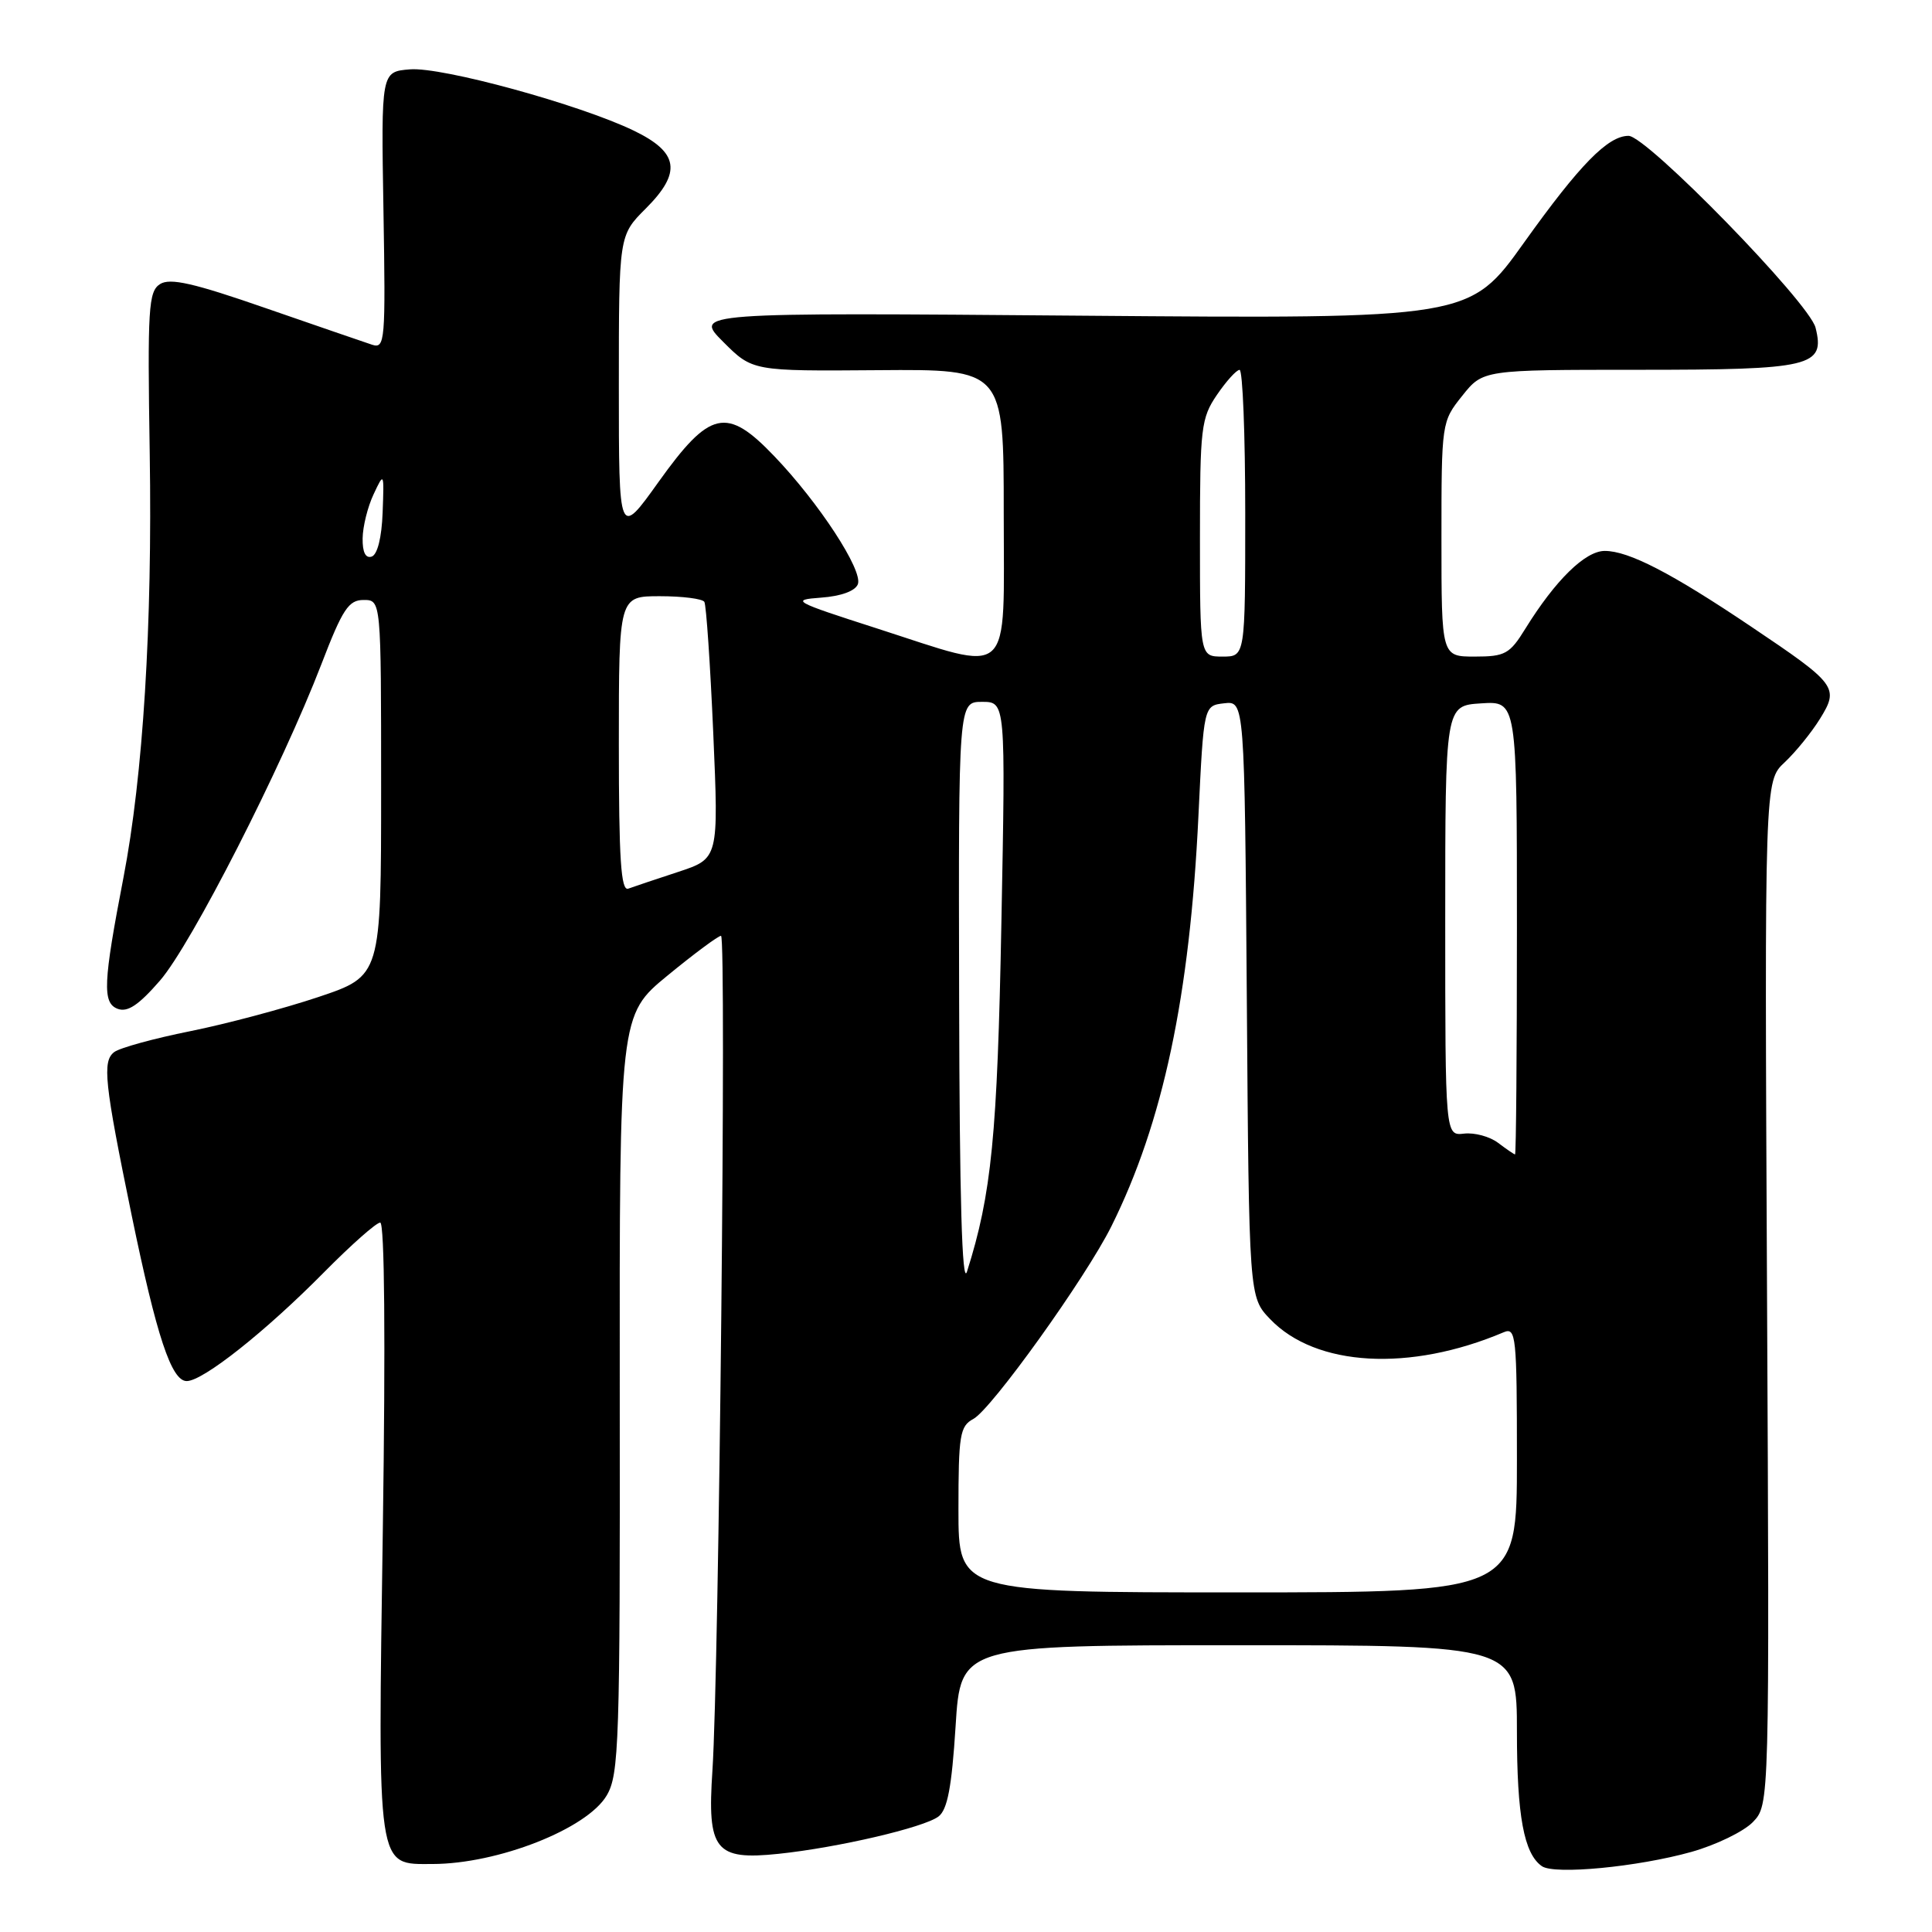 <?xml version="1.0" encoding="UTF-8" standalone="no"?>
<!DOCTYPE svg PUBLIC "-//W3C//DTD SVG 1.1//EN" "http://www.w3.org/Graphics/SVG/1.1/DTD/svg11.dtd" >
<svg xmlns="http://www.w3.org/2000/svg" xmlns:xlink="http://www.w3.org/1999/xlink" version="1.1" viewBox="0 0 256 256">
 <g >
 <path fill="currentColor"
d=" M 224.11 245.39 C 227.38 244.47 231.05 242.69 232.27 241.43 C 234.47 239.13 234.47 239.13 234.14 171.32 C 233.81 103.50 233.81 103.50 236.47 101.02 C 237.93 99.65 240.04 97.05 241.16 95.24 C 243.72 91.10 243.39 90.66 232.02 83.02 C 221.48 75.93 215.81 73.00 212.64 73.00 C 210.05 73.00 206.10 76.87 202.12 83.30 C 200.05 86.66 199.43 87.00 195.42 87.00 C 191.00 87.00 191.00 87.00 191.00 71.45 C 191.00 55.98 191.02 55.87 193.75 52.45 C 196.50 49.00 196.50 49.00 217.06 49.00 C 240.07 49.00 241.86 48.57 240.57 43.42 C 239.73 40.09 218.20 18.00 215.79 18.00 C 213.06 18.00 209.32 21.82 201.96 32.12 C 194.73 42.25 194.73 42.25 143.34 41.83 C 91.94 41.41 91.94 41.41 95.83 45.30 C 99.71 49.18 99.71 49.18 116.36 49.05 C 133.00 48.92 133.00 48.92 133.00 67.96 C 133.00 90.43 134.43 89.14 116.14 83.25 C 105.09 79.70 104.72 79.49 108.80 79.19 C 111.44 79.00 113.33 78.31 113.67 77.41 C 114.37 75.59 108.51 66.62 102.60 60.45 C 96.28 53.84 94.08 54.33 87.26 63.86 C 82.00 71.22 82.00 71.22 82.00 51.21 C 82.00 31.20 82.00 31.20 85.57 27.63 C 90.36 22.84 89.95 20.20 84.00 17.32 C 76.80 13.84 58.55 8.84 54.32 9.19 C 50.50 9.50 50.50 9.50 50.81 27.88 C 51.10 45.24 51.02 46.23 49.31 45.68 C 48.31 45.35 41.97 43.17 35.21 40.83 C 25.66 37.51 22.54 36.80 21.21 37.64 C 19.67 38.62 19.53 40.80 19.84 60.11 C 20.20 82.83 18.96 102.80 16.36 116.28 C 13.67 130.22 13.55 132.89 15.58 133.67 C 16.90 134.17 18.36 133.20 21.20 129.93 C 25.36 125.13 37.33 101.66 42.59 88.00 C 45.39 80.71 46.19 79.50 48.18 79.50 C 50.50 79.50 50.50 79.50 50.50 104.41 C 50.50 129.32 50.50 129.32 42.19 132.11 C 37.62 133.64 29.97 135.68 25.19 136.64 C 20.41 137.60 15.89 138.84 15.14 139.40 C 13.53 140.62 13.83 143.44 17.44 161.00 C 20.76 177.10 22.72 183.00 24.74 183.00 C 26.90 183.00 35.19 176.43 42.97 168.55 C 46.53 164.95 49.86 162.00 50.38 162.00 C 50.96 162.00 51.09 177.53 50.73 202.38 C 50.06 248.26 49.87 247.00 57.31 246.99 C 65.97 246.98 77.78 242.34 80.39 237.91 C 82.03 235.13 82.17 231.05 82.12 184.70 C 82.08 134.50 82.08 134.50 88.47 129.25 C 91.99 126.36 95.17 124.00 95.54 124.00 C 96.28 124.00 95.27 221.44 94.40 234.61 C 93.69 245.18 94.76 246.52 103.17 245.64 C 111.01 244.82 122.41 242.16 124.35 240.70 C 125.54 239.80 126.11 236.82 126.62 228.75 C 127.29 218.00 127.29 218.00 164.15 218.00 C 201.00 218.00 201.00 218.00 201.00 229.43 C 201.00 240.62 201.93 245.63 204.31 247.28 C 205.97 248.44 217.00 247.38 224.11 245.39 Z  M 127.00 200.04 C 127.00 190.15 127.19 188.97 128.97 188.02 C 131.39 186.72 143.86 169.32 147.26 162.50 C 154.11 148.74 157.66 132.00 158.80 108.08 C 159.50 93.50 159.50 93.50 162.21 93.19 C 164.91 92.88 164.91 92.88 165.21 132.37 C 165.50 171.87 165.50 171.87 168.30 174.79 C 174.35 181.11 186.80 181.81 199.25 176.53 C 200.88 175.84 201.00 177.01 201.00 193.39 C 201.00 211.00 201.00 211.00 164.00 211.00 C 127.00 211.00 127.00 211.00 127.00 200.04 Z  M 127.09 132.25 C 127.00 93.00 127.00 93.00 130.13 93.00 C 133.25 93.00 133.25 93.00 132.69 122.25 C 132.16 150.45 131.39 158.24 128.13 168.50 C 127.48 170.52 127.14 158.70 127.09 132.25 Z  M 198.50 151.43 C 197.41 150.60 195.38 150.05 194.00 150.21 C 191.50 150.50 191.50 150.50 191.50 122.00 C 191.50 93.50 191.50 93.50 196.25 93.20 C 201.00 92.89 201.00 92.89 201.00 122.95 C 201.00 139.48 200.89 152.99 200.75 152.97 C 200.61 152.95 199.60 152.26 198.50 151.43 Z  M 82.00 98.61 C 82.00 79.00 82.00 79.00 87.44 79.00 C 90.43 79.00 93.08 79.34 93.33 79.75 C 93.58 80.16 94.11 87.98 94.51 97.13 C 95.23 113.76 95.23 113.76 89.87 115.53 C 86.91 116.50 83.94 117.50 83.25 117.75 C 82.28 118.11 82.00 113.87 82.00 98.61 Z  M 159.00 71.31 C 159.00 56.69 159.15 55.40 161.25 52.32 C 162.49 50.50 163.84 49.01 164.25 49.01 C 164.66 49.00 165.00 57.55 165.00 68.00 C 165.00 87.00 165.00 87.00 162.00 87.00 C 159.00 87.00 159.00 87.00 159.00 71.31 Z  M 48.05 71.33 C 48.07 69.78 48.72 67.15 49.50 65.50 C 50.89 62.53 50.90 62.56 50.70 67.92 C 50.58 71.22 50.01 73.50 49.25 73.75 C 48.44 74.02 48.02 73.17 48.05 71.33 Z "/>
</g>
</svg>